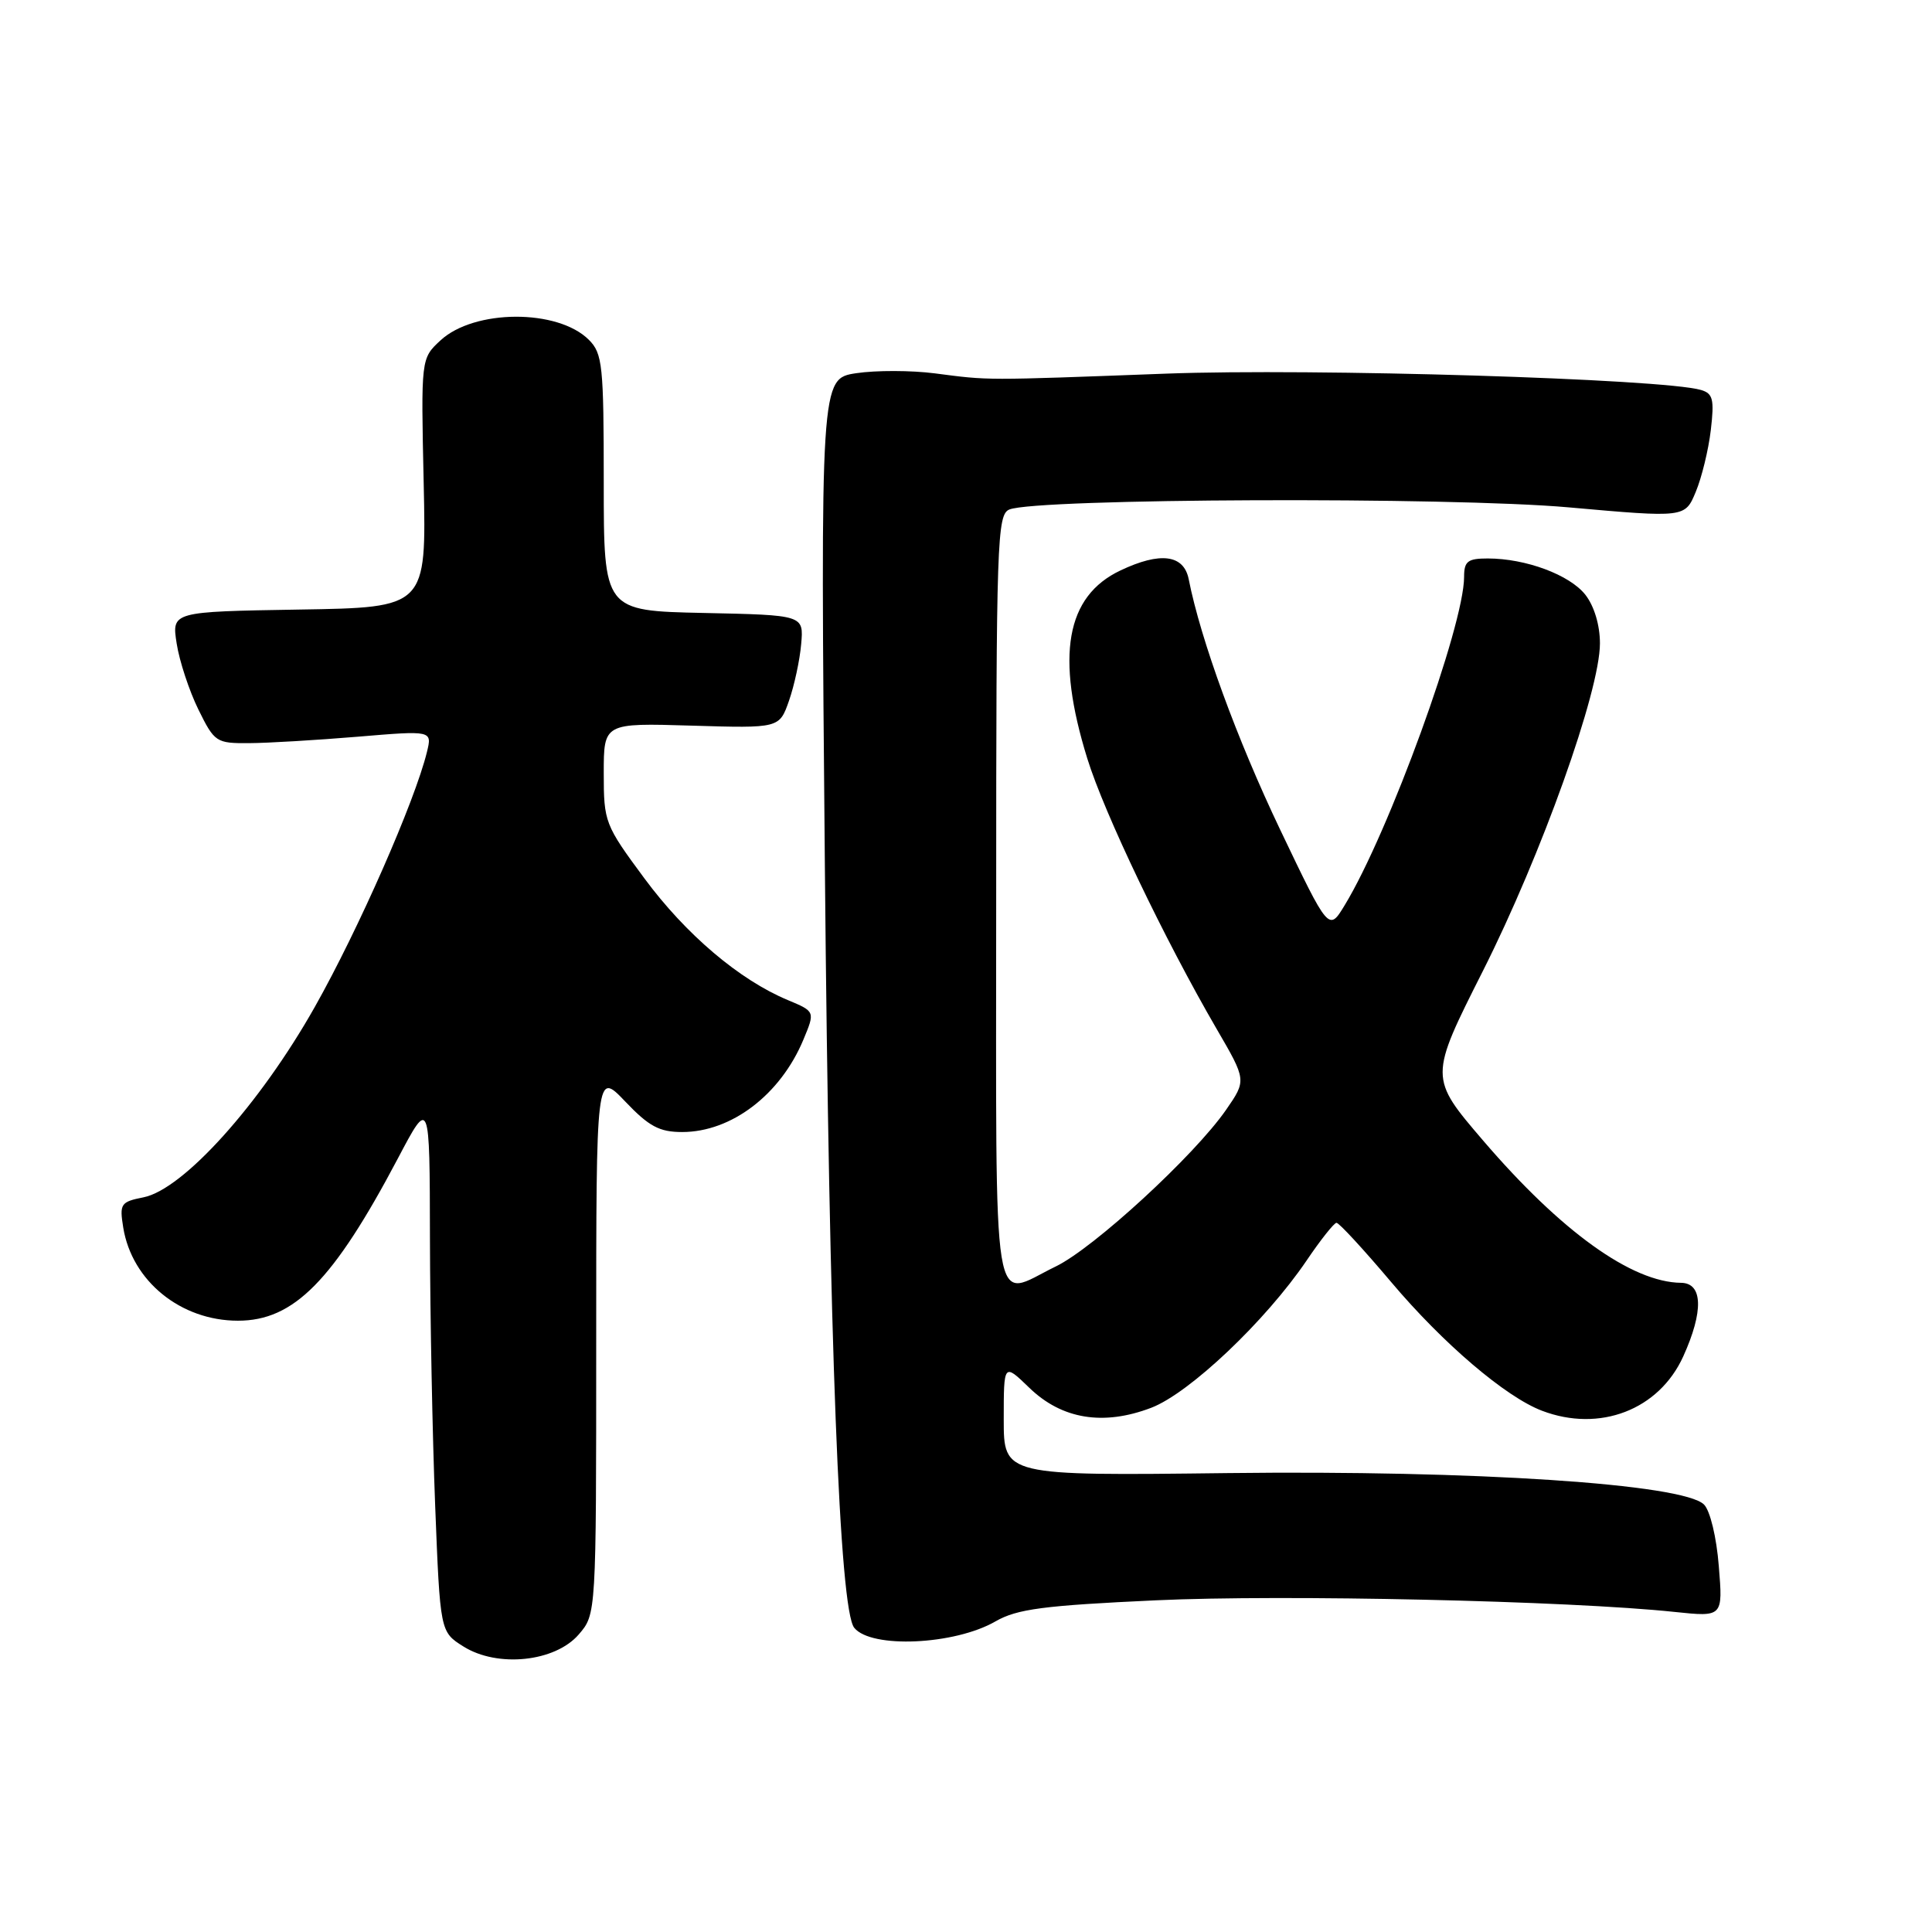 <?xml version="1.0" encoding="UTF-8" standalone="no"?>
<!DOCTYPE svg PUBLIC "-//W3C//DTD SVG 1.1//EN" "http://www.w3.org/Graphics/SVG/1.1/DTD/svg11.dtd" >
<svg xmlns="http://www.w3.org/2000/svg" xmlns:xlink="http://www.w3.org/1999/xlink" version="1.1" viewBox="0 0 256 256">
 <g >
 <path fill="currentColor"
d=" M 76.69 216.57 C 79.00 213.89 79.00 213.89 79.00 177.90 C 79.00 141.92 79.00 141.92 82.85 145.96 C 85.99 149.26 87.37 150.00 90.39 150.00 C 96.92 150.00 103.41 145.05 106.45 137.77 C 108.01 134.03 108.01 134.03 104.40 132.52 C 97.97 129.84 90.88 123.82 85.38 116.38 C 80.14 109.30 80.00 108.93 80.00 102.45 C 80.00 95.80 80.00 95.80 91.63 96.15 C 103.27 96.50 103.27 96.50 104.55 92.84 C 105.25 90.83 105.98 87.46 106.16 85.34 C 106.50 81.50 106.50 81.50 93.25 81.22 C 80.00 80.94 80.00 80.94 80.00 63.97 C 80.00 48.41 79.84 46.84 78.03 45.03 C 73.91 40.91 62.83 40.96 58.36 45.11 C 55.78 47.50 55.78 47.50 56.14 64.00 C 56.50 80.50 56.50 80.50 39.63 80.77 C 22.75 81.05 22.75 81.05 23.41 85.27 C 23.77 87.60 25.07 91.53 26.28 94.00 C 28.42 98.35 28.65 98.50 33.00 98.47 C 35.48 98.46 41.95 98.07 47.38 97.62 C 57.27 96.79 57.27 96.79 56.57 99.65 C 54.97 106.18 47.51 123.15 41.71 133.43 C 34.45 146.30 24.30 157.59 19.02 158.65 C 15.99 159.25 15.82 159.51 16.33 162.66 C 17.48 169.75 23.95 175.00 31.53 175.00 C 38.94 175.00 44.16 169.71 52.72 153.50 C 56.94 145.50 56.94 145.50 56.97 164.09 C 56.99 174.31 57.30 190.23 57.66 199.45 C 58.32 216.23 58.32 216.23 61.41 218.17 C 65.93 221.01 73.56 220.21 76.69 216.57 Z  M 131.91 214.84 C 134.77 213.20 138.24 212.74 153.15 212.05 C 170.01 211.26 207.94 212.11 221.90 213.59 C 228.30 214.26 228.30 214.26 227.75 207.52 C 227.45 203.69 226.60 200.17 225.79 199.36 C 223.05 196.63 195.43 194.80 162.75 195.19 C 133.00 195.55 133.00 195.55 133.00 188.08 C 133.00 180.61 133.00 180.61 136.38 183.88 C 140.69 188.06 146.19 188.96 152.54 186.54 C 157.61 184.60 167.68 175.06 173.13 167.03 C 174.98 164.29 176.77 162.04 177.09 162.03 C 177.42 162.01 180.67 165.54 184.32 169.86 C 191.22 178.04 199.49 185.09 204.32 186.93 C 211.96 189.84 219.82 186.82 223.04 179.73 C 225.75 173.75 225.64 170.01 222.75 169.98 C 216.22 169.91 206.86 163.19 196.53 151.14 C 189.37 142.78 189.37 142.78 196.50 128.64 C 204.26 113.24 212.00 91.58 212.00 85.25 C 212.00 82.83 211.24 80.31 210.07 78.81 C 207.98 76.16 202.17 74.00 197.13 74.00 C 194.48 74.00 194.00 74.37 194.00 76.44 C 194.00 82.90 184.02 110.36 178.17 119.96 C 176.07 123.42 176.07 123.42 169.64 109.96 C 163.93 98.00 159.10 84.80 157.51 76.75 C 156.86 73.48 153.74 73.08 148.46 75.59 C 141.24 79.01 139.85 86.89 144.07 100.50 C 146.31 107.75 154.31 124.46 161.20 136.32 C 165.17 143.14 165.17 143.14 162.46 147.06 C 158.26 153.12 144.94 165.37 139.90 167.81 C 131.28 171.98 132.00 176.45 132.00 119.11 C 132.00 71.57 132.12 68.17 133.75 67.51 C 137.41 66.03 192.14 65.82 207.88 67.23 C 223.27 68.60 223.27 68.60 224.69 65.19 C 225.48 63.31 226.38 59.62 226.69 57.00 C 227.17 52.90 226.98 52.14 225.38 51.67 C 220.29 50.19 173.96 48.78 154.50 49.51 C 130.13 50.42 131.18 50.42 123.85 49.47 C 120.75 49.07 116.07 49.06 113.46 49.45 C 108.71 50.17 108.71 50.17 109.30 114.83 C 109.87 177.85 111.24 213.28 113.19 215.69 C 115.43 218.47 126.49 217.97 131.91 214.84 Z "/>
</g>
</svg>
